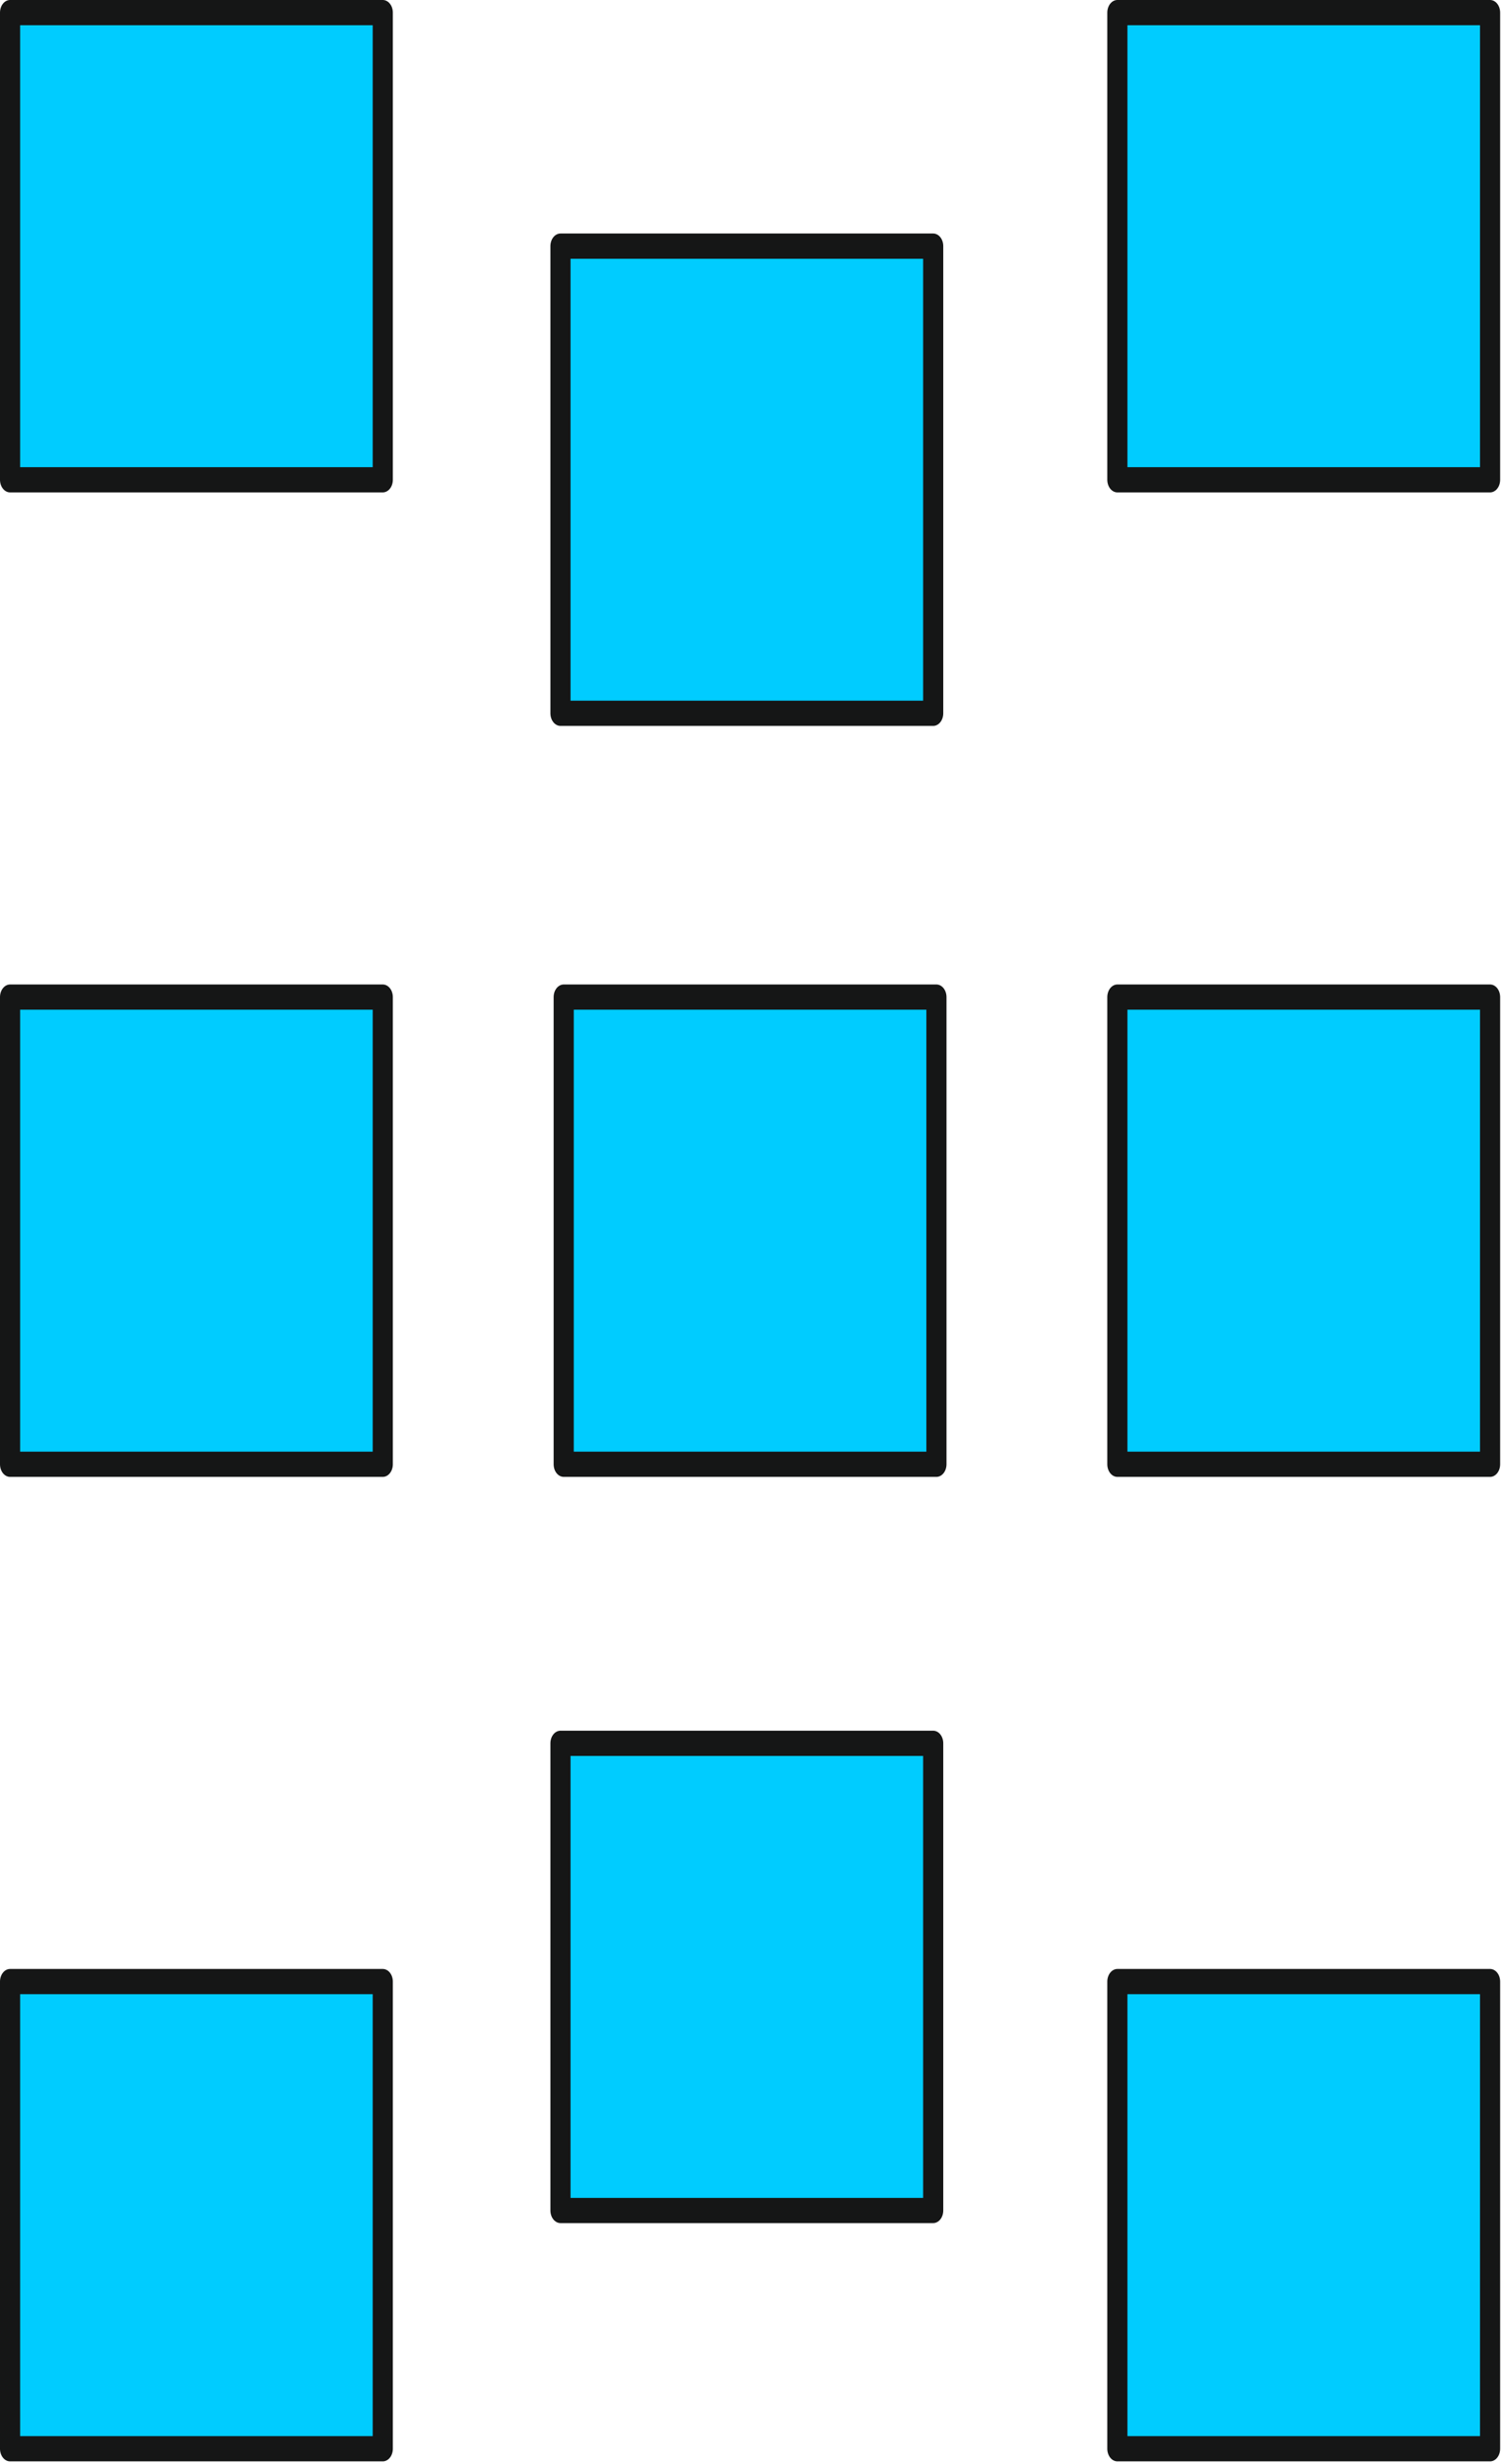 <?xml version="1.0"?>
<!DOCTYPE svg PUBLIC "-//W3C//DTD SVG 1.1//EN" "http://www.w3.org/Graphics/SVG/1.1/DTD/svg11.dtd">
<svg version='1.1' width='488px' height='801px' xmlns='http://www.w3.org/2000/svg' xmlns:xlink='http://www.w3.org/1999/xlink'>
	<g transform="translate(63.821,80)">
	<g transform="translate(118.4,0) scale(0.798,1)">
			<path d="M 0 151.85 L 0 0 L 151.85 0 L 151.85 151.85 Z" fill="#00CCFF"/>
			<path d="M 0 151.85 L 0 0 L 151.85 0 L 151.85 151.85 Z" fill="none" stroke-width="8.2" stroke-linejoin="round" stroke-linecap="round" stroke="#151616"/>
	</g>
	<g transform="translate(118.4,486.65) scale(0.798,1)">
			<path d="M 0 151.85 L 0 0 L 151.85 0 L 151.85 151.85 Z" fill="#00CCFF"/>
			<path d="M 0 151.85 L 0 0 L 151.85 0 L 151.85 151.85 Z" fill="none" stroke-width="8.2" stroke-linejoin="round" stroke-linecap="round" stroke="#151616"/>
	</g>
	<g transform="translate(119.45,244.1) scale(0.798,1)">
			<path d="M 0 151.85 L 0 0 L 151.85 0 L 151.85 151.85 Z" fill="#00CCFF"/>
			<path d="M 0 151.85 L 0 0 L 151.85 0 L 151.85 151.85 Z" fill="none" stroke-width="8.2" stroke-linejoin="round" stroke-linecap="round" stroke="#151616"/>
	</g>
	<g transform="translate(299.45,244.1) scale(0.798,1)">
			<path d="M 0 151.85 L 0 0 L 151.85 0 L 151.85 151.85 Z" fill="#00CCFF"/>
			<path d="M 0 151.85 L 0 0 L 151.85 0 L 151.85 151.85 Z" fill="none" stroke-width="8.2" stroke-linejoin="round" stroke-linecap="round" stroke="#151616"/>
	</g>
	<g transform="translate(-60.55,244.1) scale(0.798,1)">
			<path d="M 0 151.85 L 0 0 L 151.85 0 L 151.85 151.85 Z" fill="#00CCFF"/>
			<path d="M 0 151.85 L 0 0 L 151.85 0 L 151.85 151.85 Z" fill="none" stroke-width="8.2" stroke-linejoin="round" stroke-linecap="round" stroke="#151616"/>
	</g>
	<g transform="translate(-60.55,-75.9) scale(0.798,1)">
			<path d="M 0 151.85 L 0 0 L 151.85 0 L 151.85 151.85 Z" fill="#00CCFF"/>
			<path d="M 0 151.85 L 0 0 L 151.85 0 L 151.85 151.85 Z" fill="none" stroke-width="8.2" stroke-linejoin="round" stroke-linecap="round" stroke="#151616"/>
	</g>
	<g transform="translate(299.45,-75.9) scale(0.798,1)">
			<path d="M 0 151.85 L 0 0 L 151.85 0 L 151.85 151.85 Z" fill="#00CCFF"/>
			<path d="M 0 151.85 L 0 0 L 151.85 0 L 151.85 151.85 Z" fill="none" stroke-width="8.2" stroke-linejoin="round" stroke-linecap="round" stroke="#151616"/>
	</g>
	<g transform="translate(-60.55,564.1) scale(0.798,1)">
			<path d="M 0 151.85 L 0 0 L 151.85 0 L 151.85 151.85 Z" fill="#00CCFF"/>
			<path d="M 0 151.85 L 0 0 L 151.85 0 L 151.85 151.85 Z" fill="none" stroke-width="8.2" stroke-linejoin="round" stroke-linecap="round" stroke="#151616"/>
	</g>
	<g transform="translate(299.45,564.1) scale(0.798,1)">
			<path d="M 0 151.85 L 0 0 L 151.85 0 L 151.85 151.85 Z" fill="#00CCFF"/>
			<path d="M 0 151.85 L 0 0 L 151.85 0 L 151.85 151.85 Z" fill="none" stroke-width="8.2" stroke-linejoin="round" stroke-linecap="round" stroke="#151616"/>
	</g>
	</g>
</svg>

